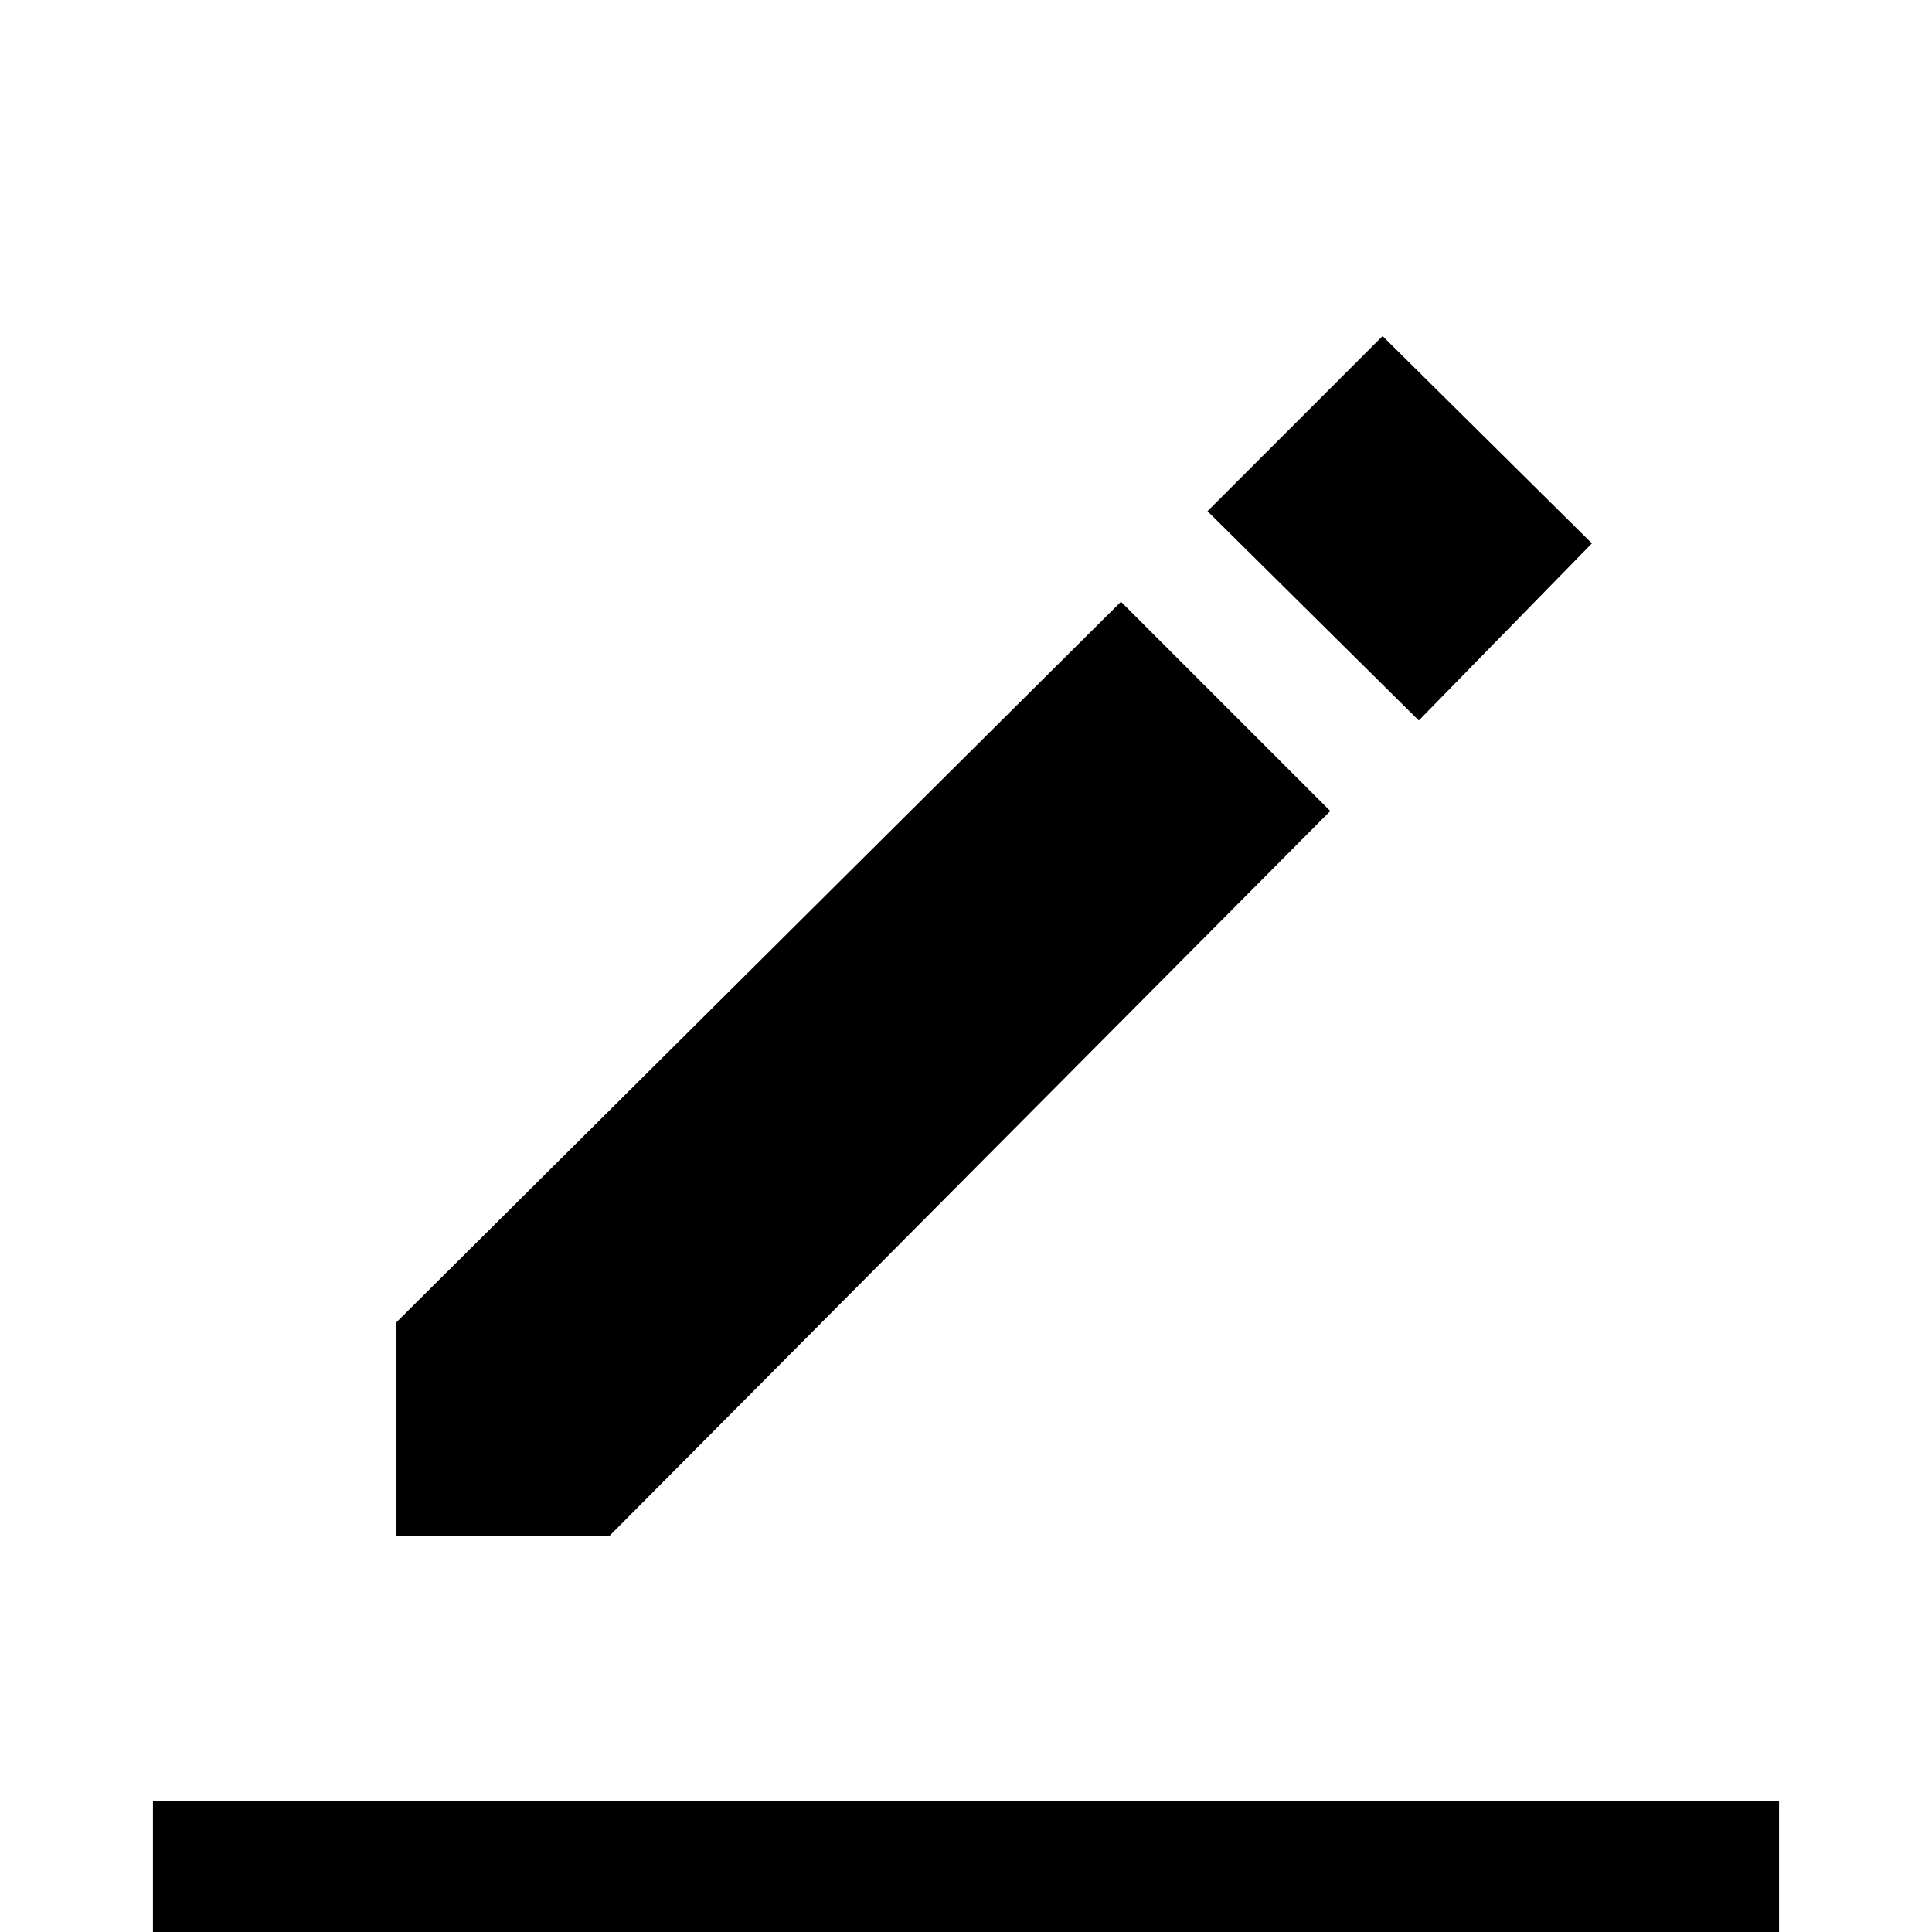 <svg xmlns="http://www.w3.org/2000/svg" height="48" width="48"><path d="M3.8 49.15V44.75H44.2V49.15ZM9.85 38.15V32.85L27.85 14.95L33.05 20.15L15.15 38.15ZM35.25 17.9 30 12.7 34.35 8.35 39.55 13.5Z"/></svg>